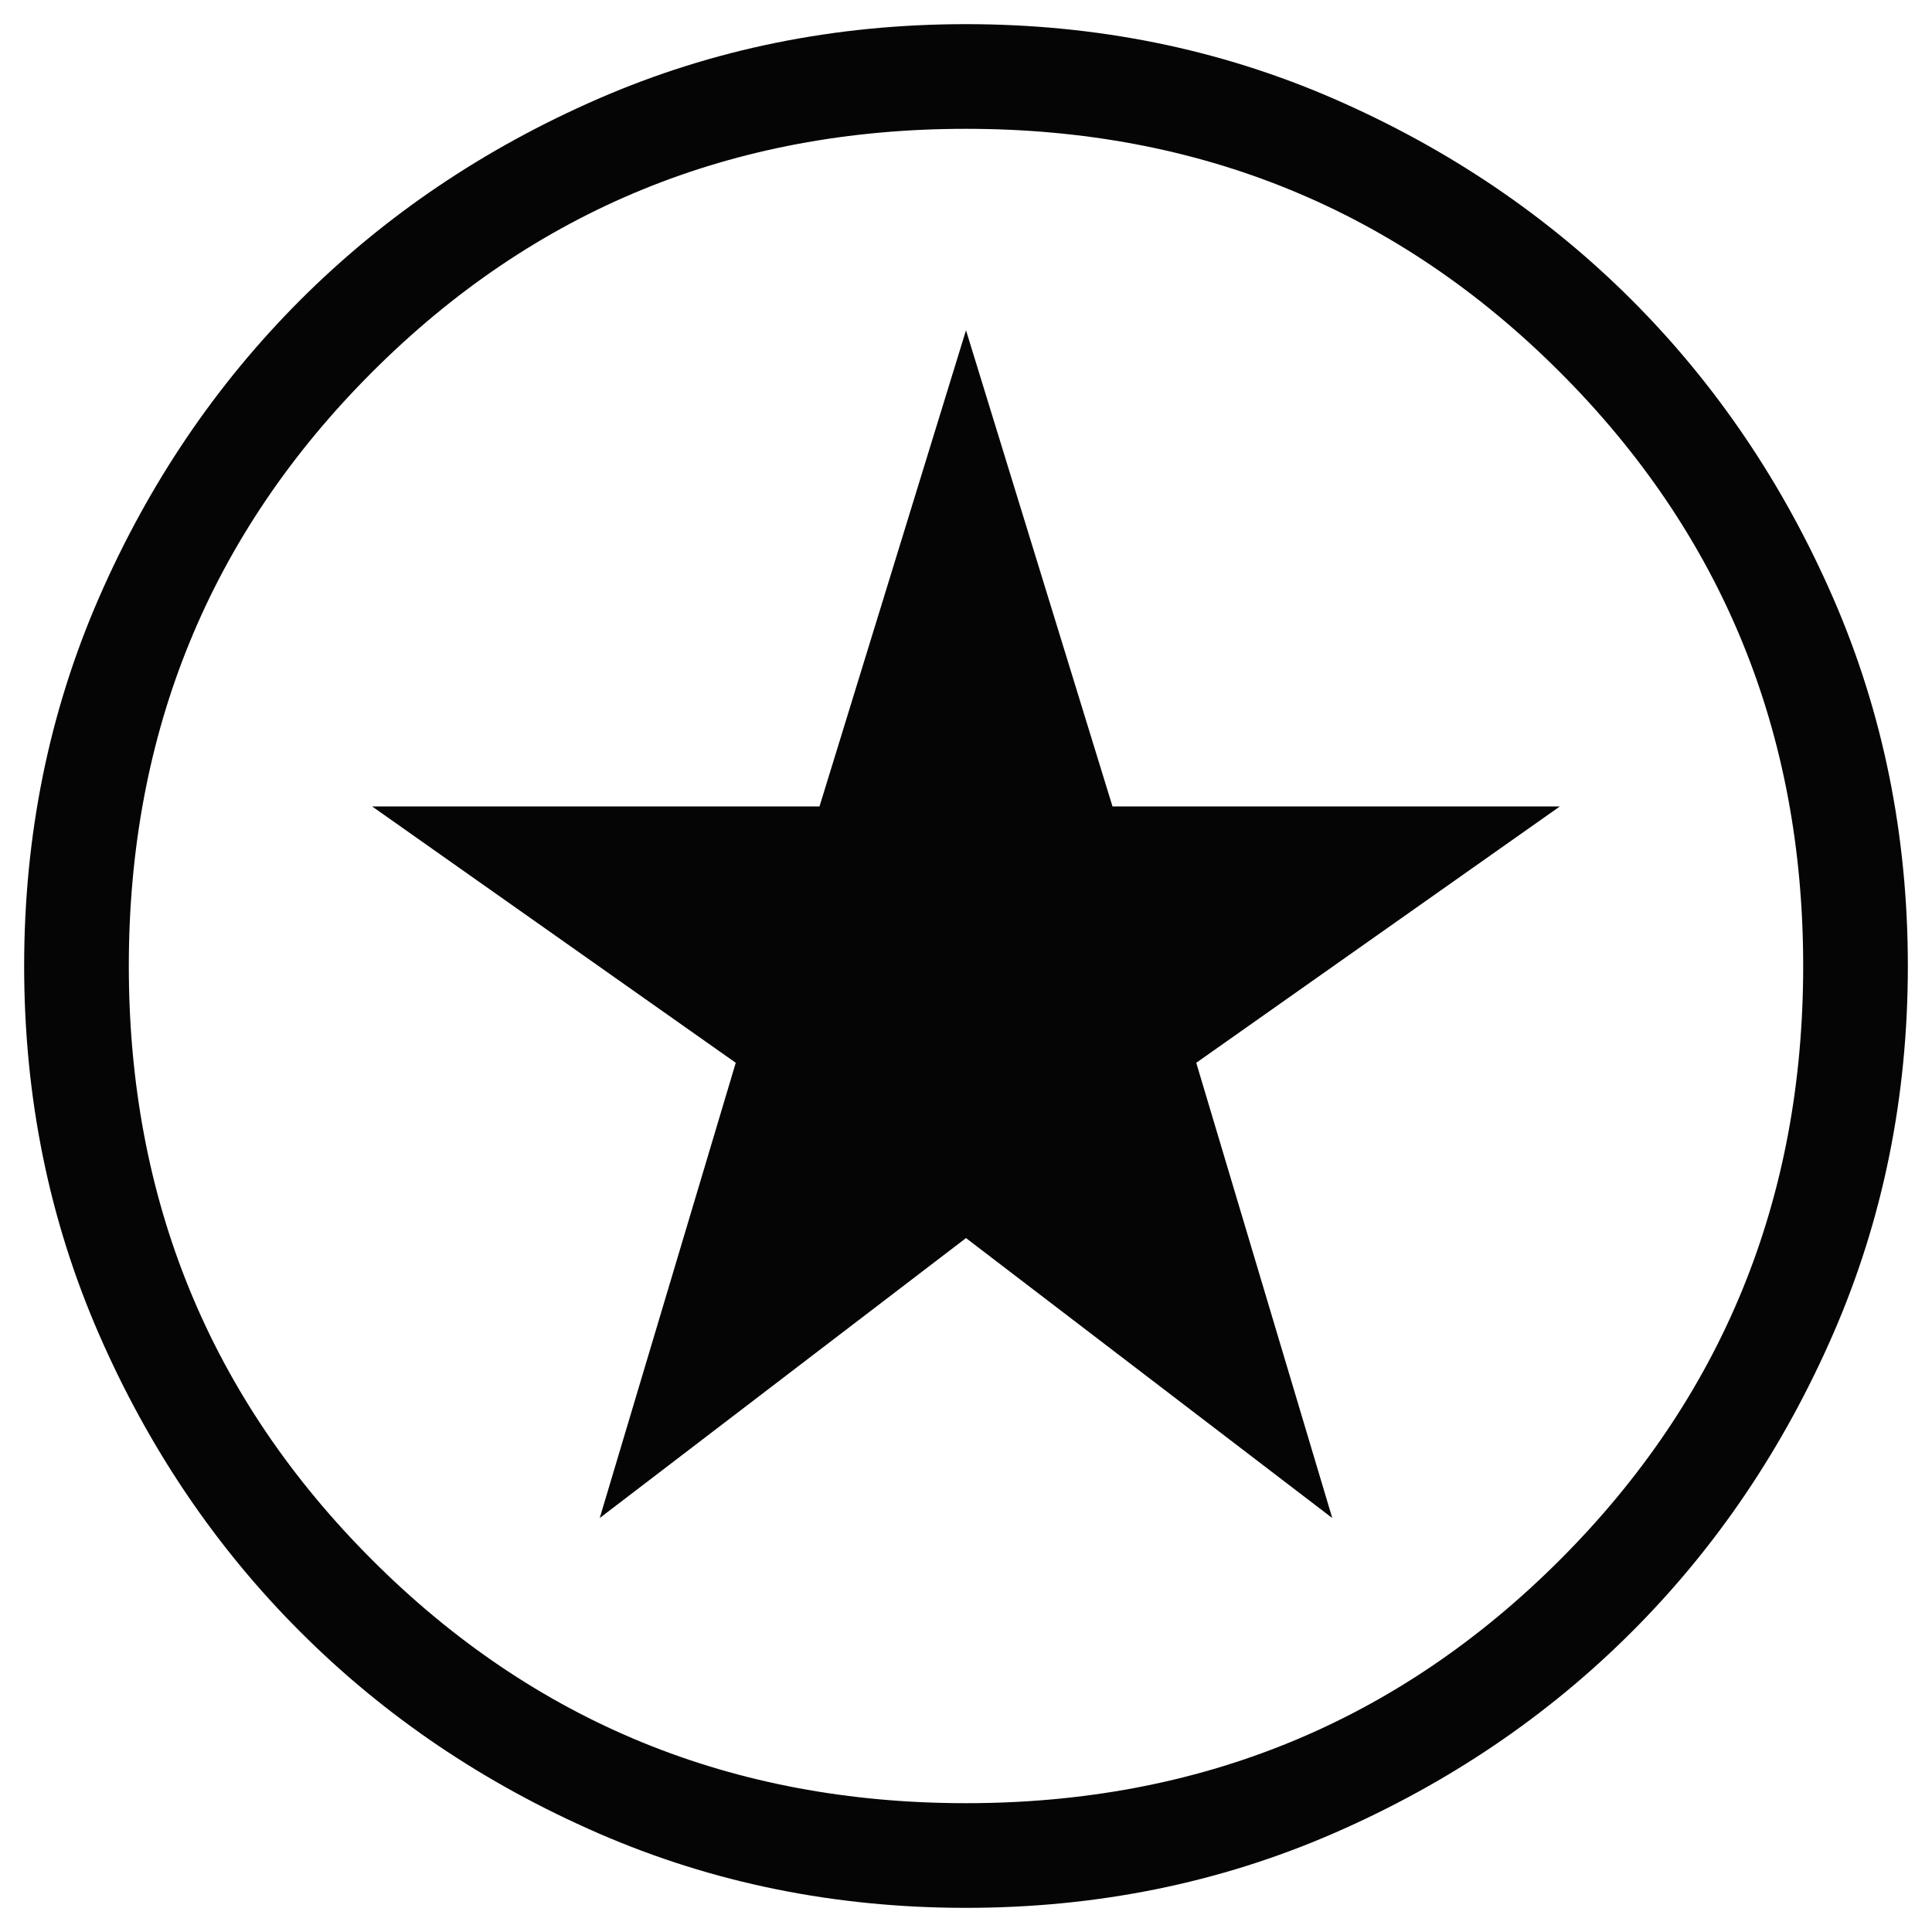<svg width="40" height="40" viewBox="0 0 40 40" fill="none" xmlns="http://www.w3.org/2000/svg">
<path d="M12.417 31.429L20 25.633L27.583 31.429L24.767 22.004L32.296 16.696H23.033L20 6.838L16.967 16.696H7.704L15.233 22.004L12.417 31.429ZM20 39.5C17.292 39.5 14.755 38.986 12.391 37.957C10.025 36.927 7.966 35.536 6.216 33.784C4.464 32.034 3.073 29.975 2.043 27.609C1.014 25.245 0.5 22.708 0.5 20C0.5 17.292 1.014 14.755 2.043 12.389C3.073 10.024 4.464 7.966 6.216 6.213C7.966 4.463 10.025 3.073 12.391 2.043C14.755 1.014 17.292 0.5 20 0.5C22.708 0.5 25.245 1.014 27.611 2.043C29.976 3.073 32.034 4.463 33.786 6.213C35.537 7.966 36.927 10.024 37.957 12.389C38.986 14.755 39.5 17.292 39.5 20C39.5 22.708 38.986 25.245 37.957 27.609C36.927 29.975 35.537 32.034 33.786 33.784C32.034 35.536 29.976 36.927 27.611 37.957C25.245 38.986 22.708 39.5 20 39.5ZM20 37.333C24.839 37.333 28.938 35.654 32.296 32.296C35.654 28.938 37.333 24.839 37.333 20C37.333 15.161 35.654 11.062 32.296 7.704C28.938 4.346 24.839 2.667 20 2.667C15.161 2.667 11.062 4.346 7.704 7.704C4.346 11.062 2.667 15.161 2.667 20C2.667 24.839 4.346 28.938 7.704 32.296C11.062 35.654 15.161 37.333 20 37.333Z" fill="black" fill-opacity="0.98"/>
</svg>
